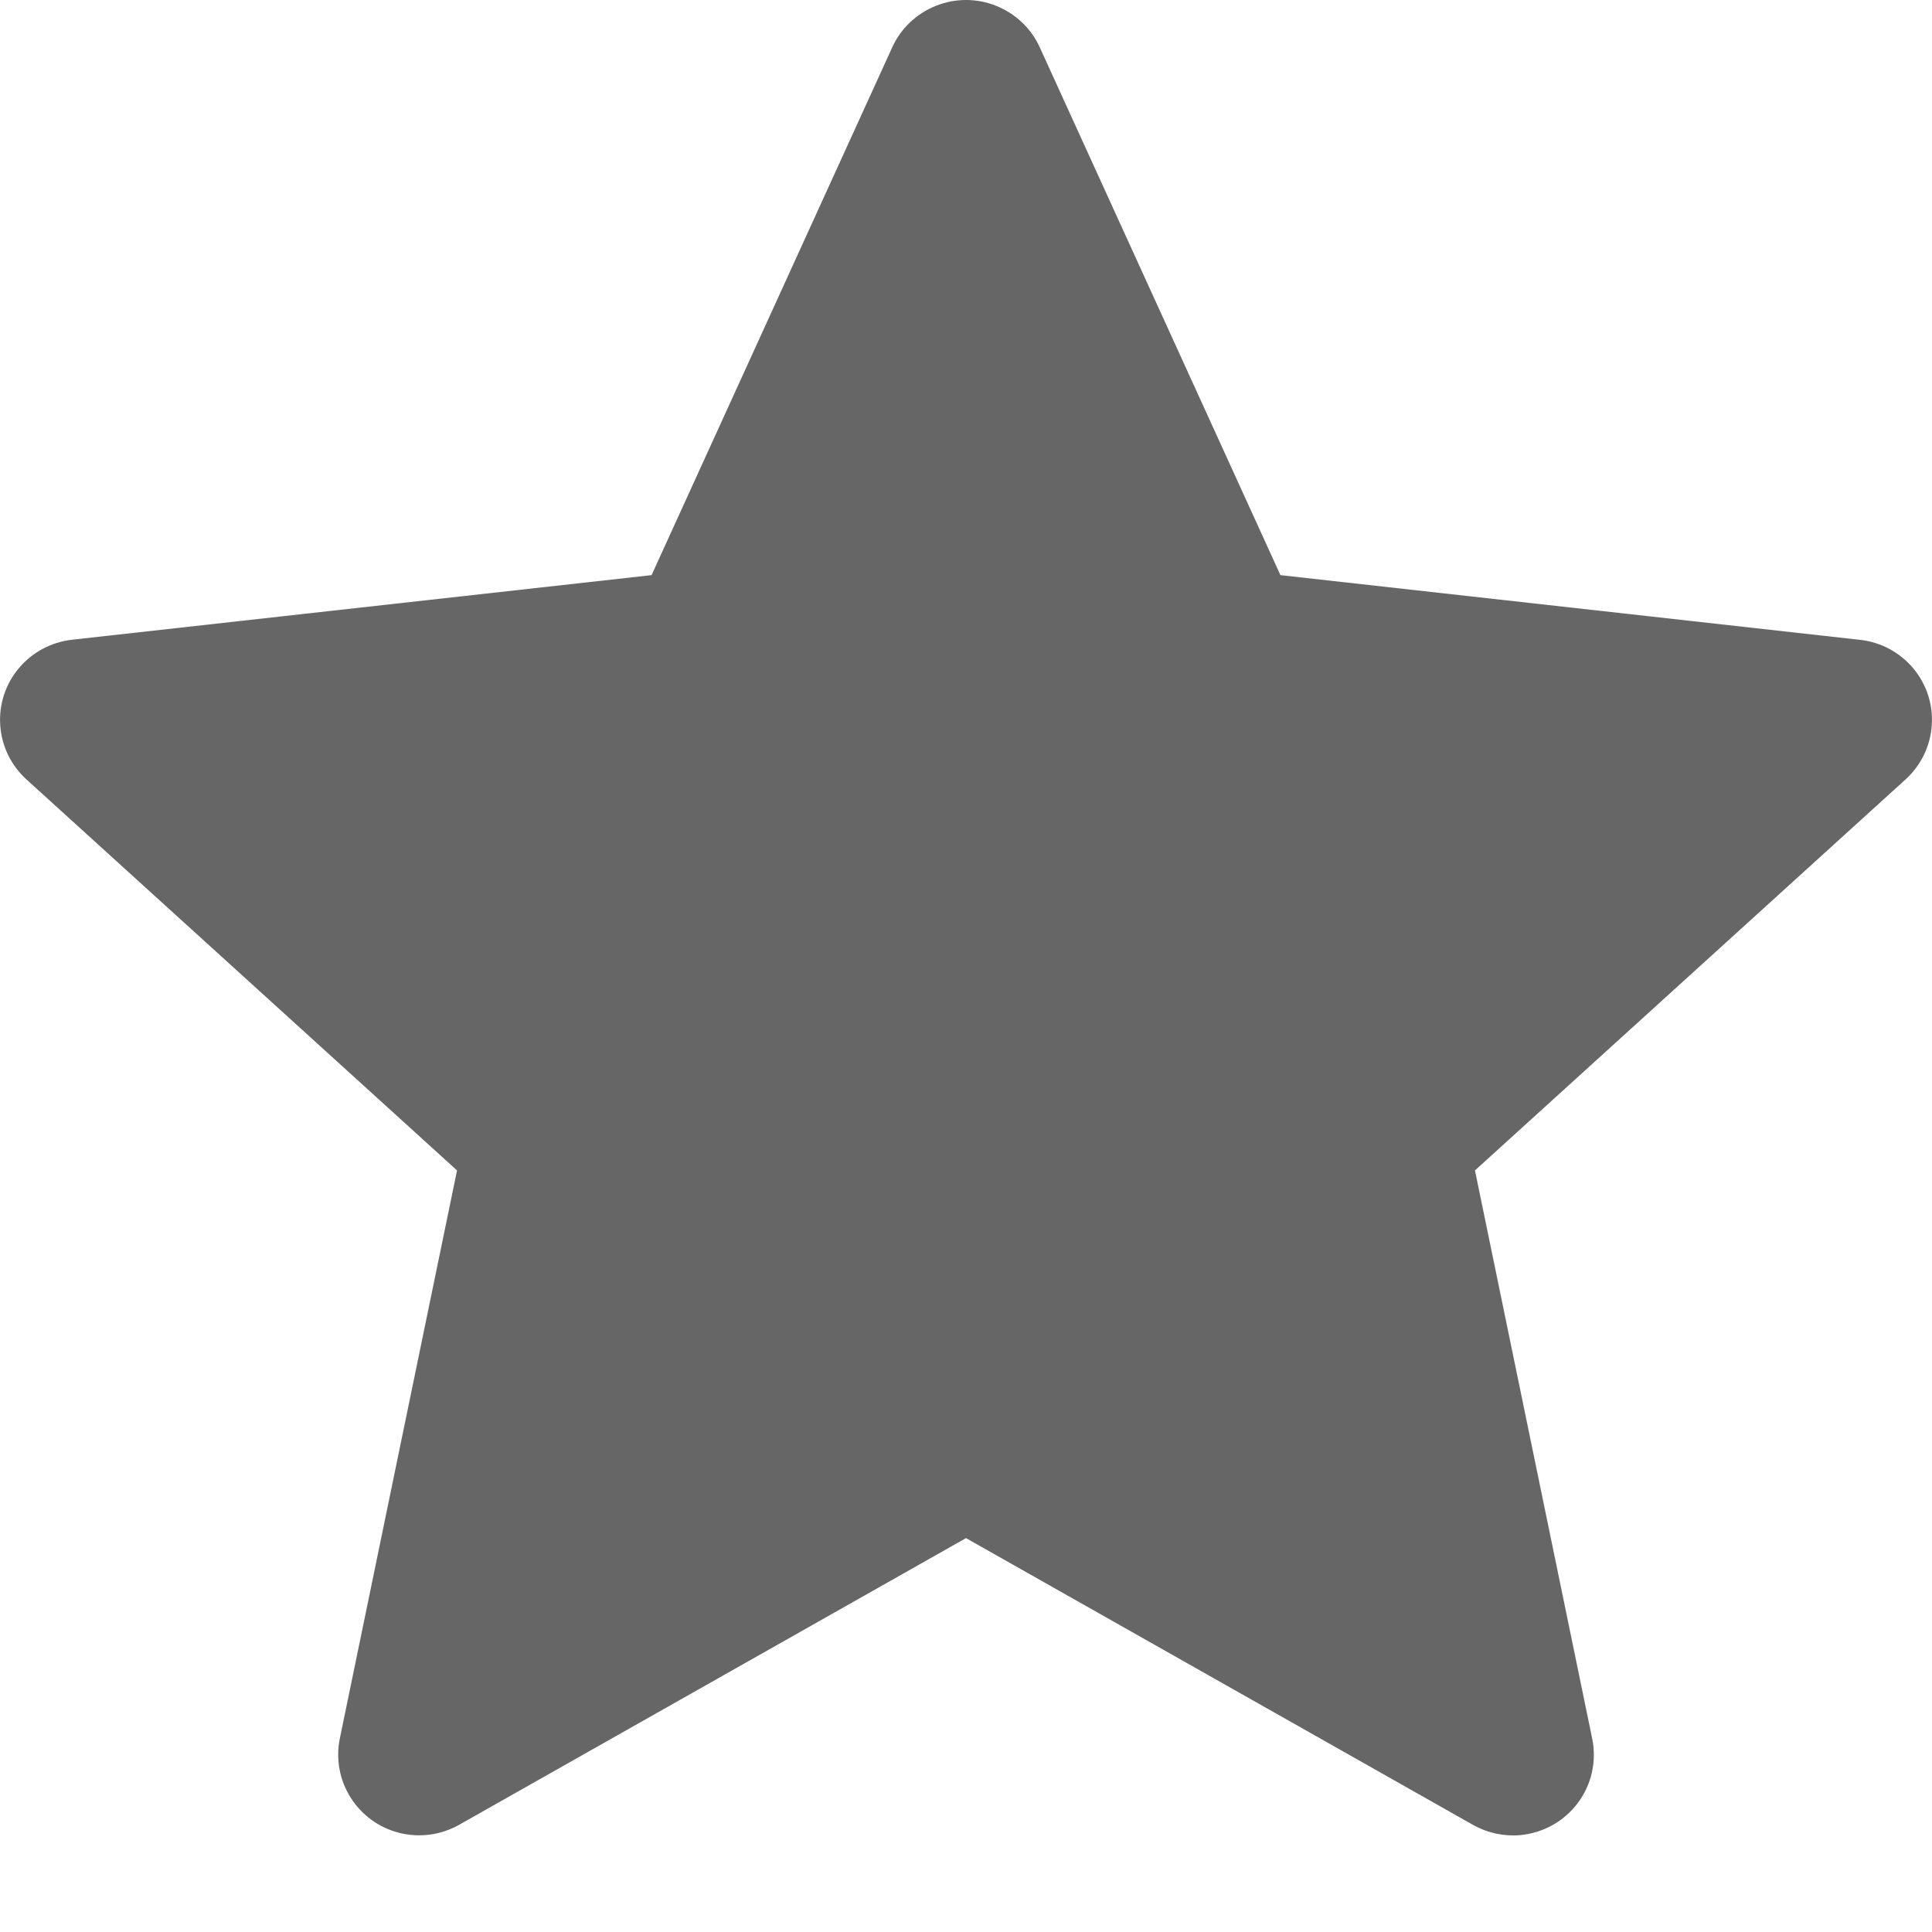 <svg width="16" height="16" viewBox="0 0 16 16" fill="none" xmlns="http://www.w3.org/2000/svg">
<path d="M12.587 15.198C12.777 15.181 12.952 15.085 13.066 14.932C13.181 14.78 13.224 14.586 13.186 14.399L12.215 9.693L15.782 6.454C15.909 6.338 15.987 6.178 15.998 6.006C16.01 5.835 15.955 5.666 15.844 5.534C15.733 5.402 15.576 5.318 15.405 5.299L10.604 4.763L8.61 0.39C8.539 0.234 8.409 0.112 8.249 0.048C8.089 -0.016 7.911 -0.016 7.751 0.048C7.591 0.112 7.461 0.234 7.39 0.39L5.396 4.763L0.596 5.298C0.424 5.318 0.266 5.402 0.156 5.534C0.045 5.666 -0.01 5.835 0.002 6.006C0.013 6.178 0.091 6.338 0.218 6.454L3.785 9.693L2.814 14.399C2.78 14.567 2.812 14.742 2.904 14.887C2.995 15.032 3.14 15.137 3.307 15.179C3.474 15.221 3.651 15.197 3.801 15.113L8 12.738L12.199 15.113C12.316 15.179 12.452 15.209 12.587 15.198Z" fill="#666666"/>
</svg>
